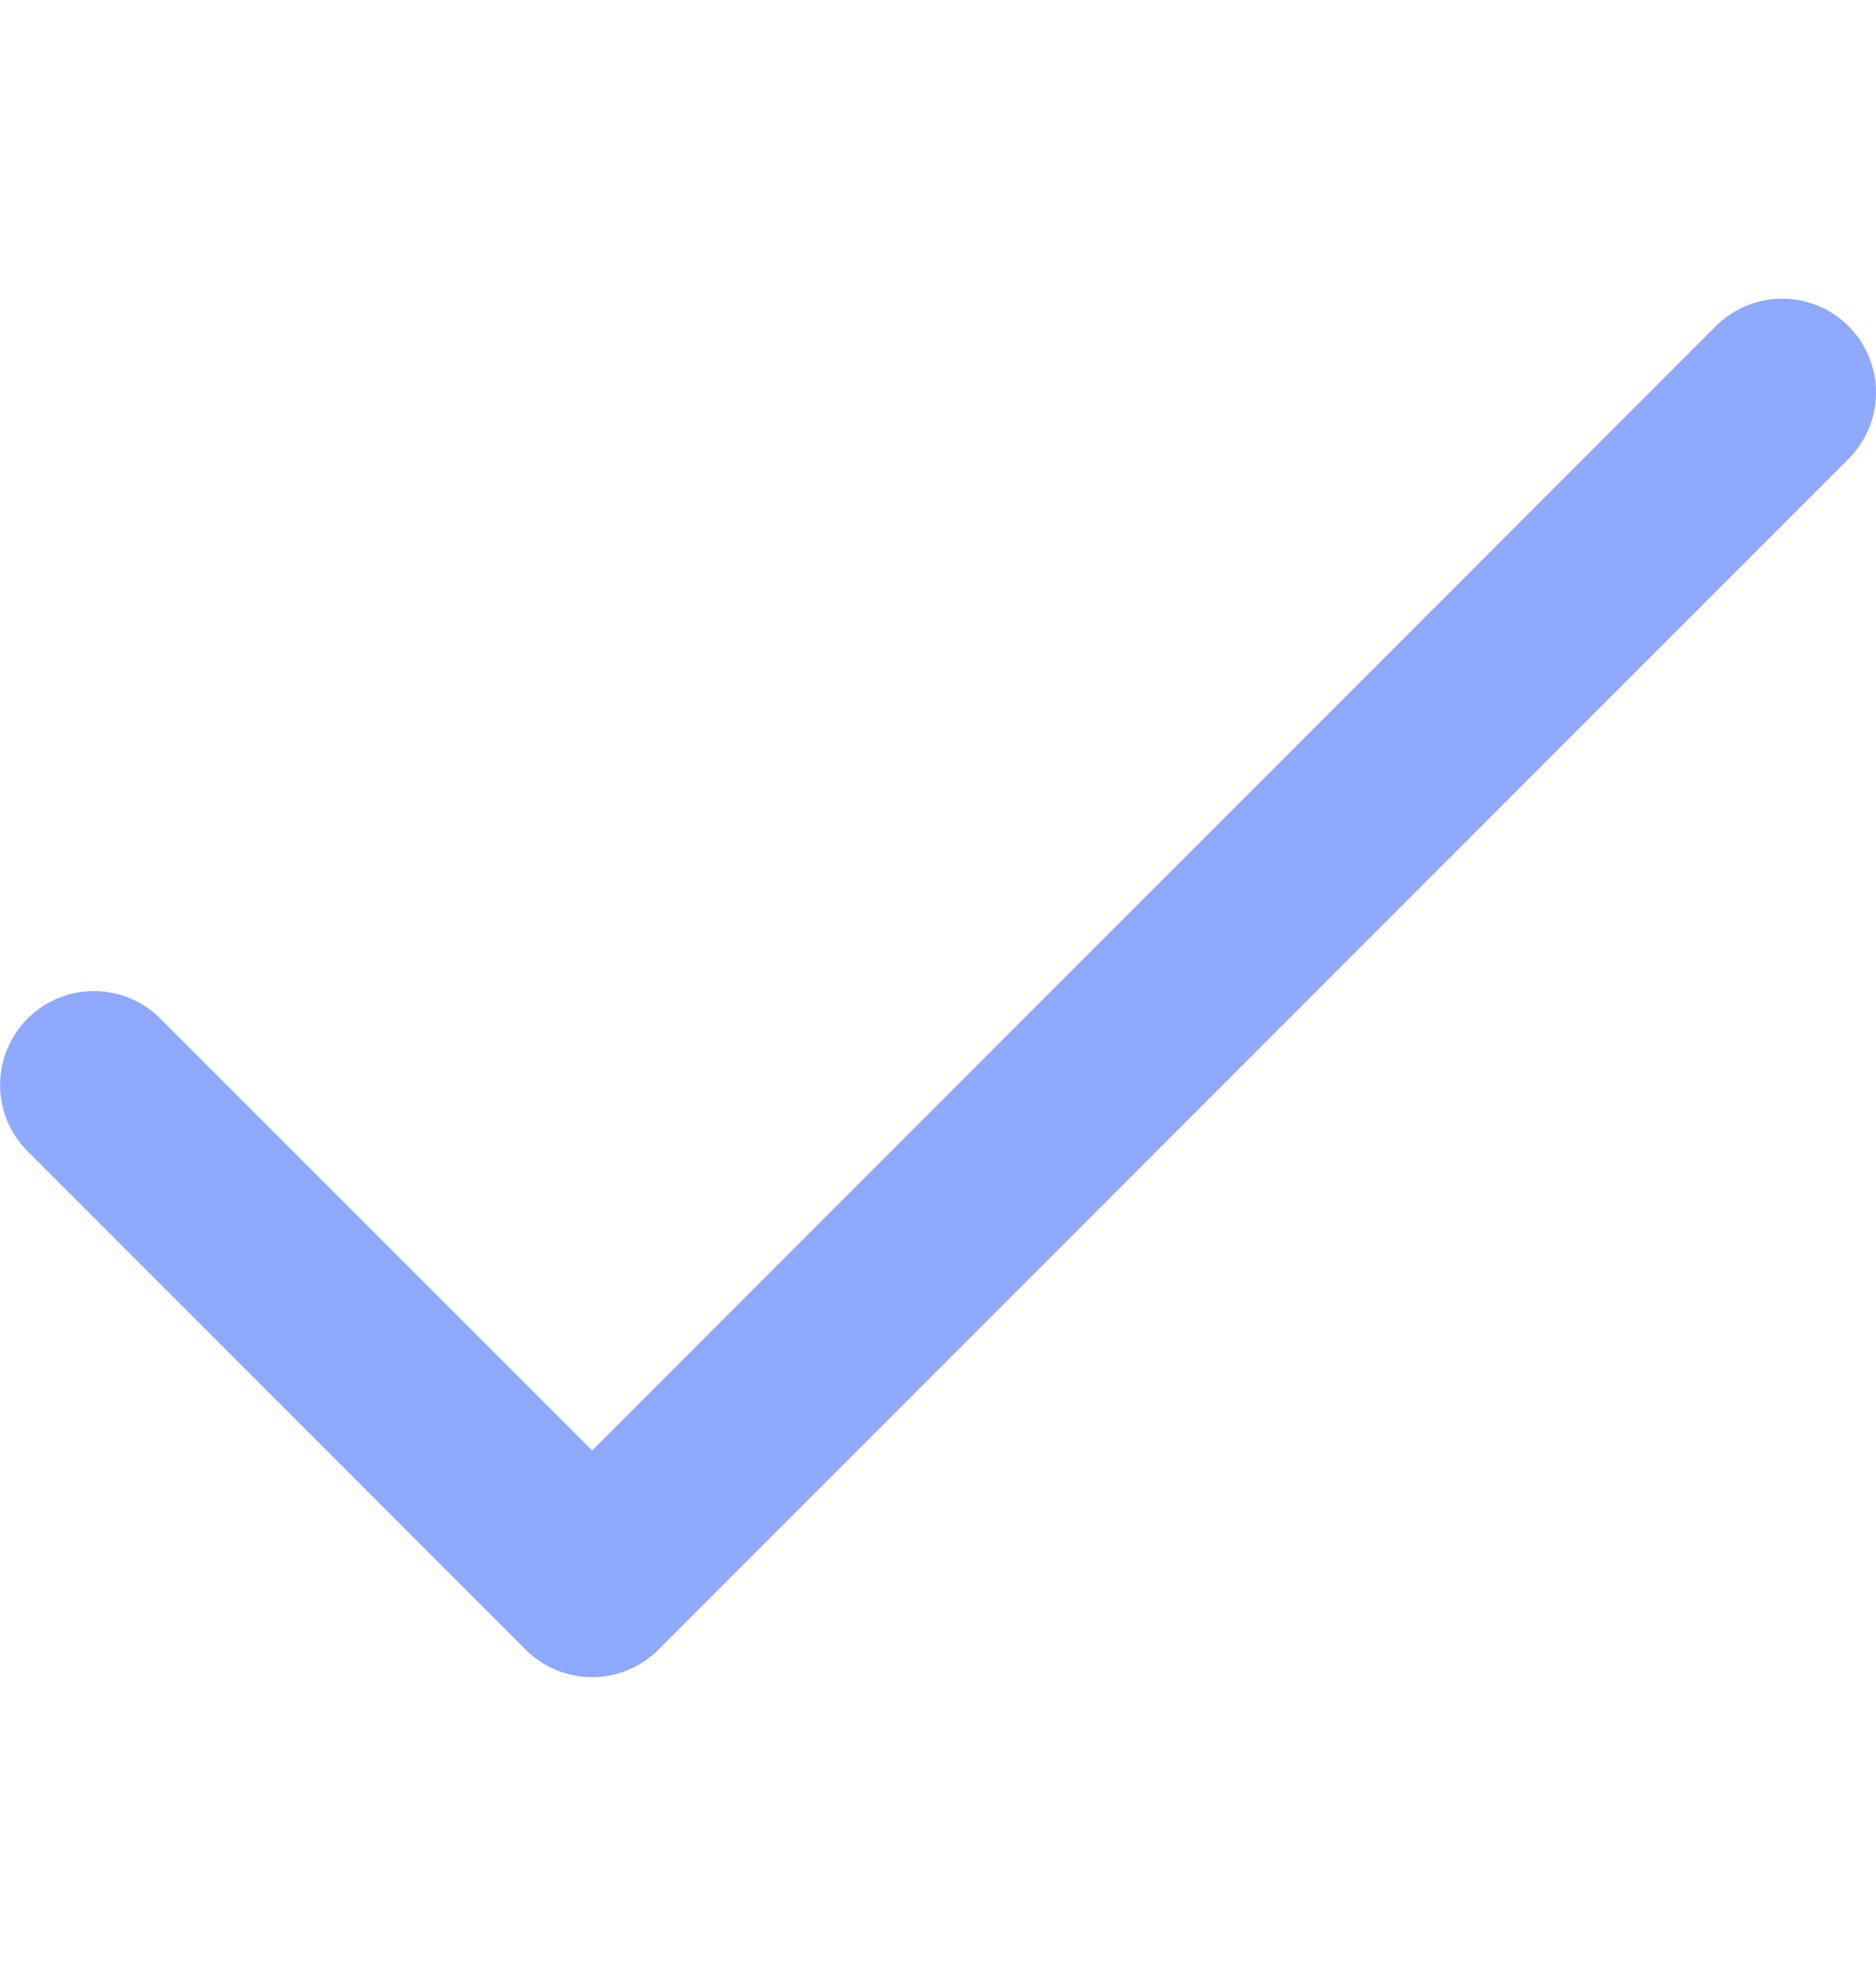 <svg width="19" height="20" fill="none" xmlns="http://www.w3.org/2000/svg"><g clip-path="url(#clip0)"><path d="M18.722 3.302a.95.95 0 00-1.344 0L5.997 14.683 1.622 10.31a.95.95 0 00-1.344 1.343L5.325 16.7a.95.95 0 001.343 0L18.722 4.645a.95.95 0 000-1.343z" fill="#8FA9FF"/></g><defs><clipPath id="clip0"><path fill="#fff" transform="translate(0 .5)" d="M0 0h19v19H0z"/></clipPath></defs></svg>